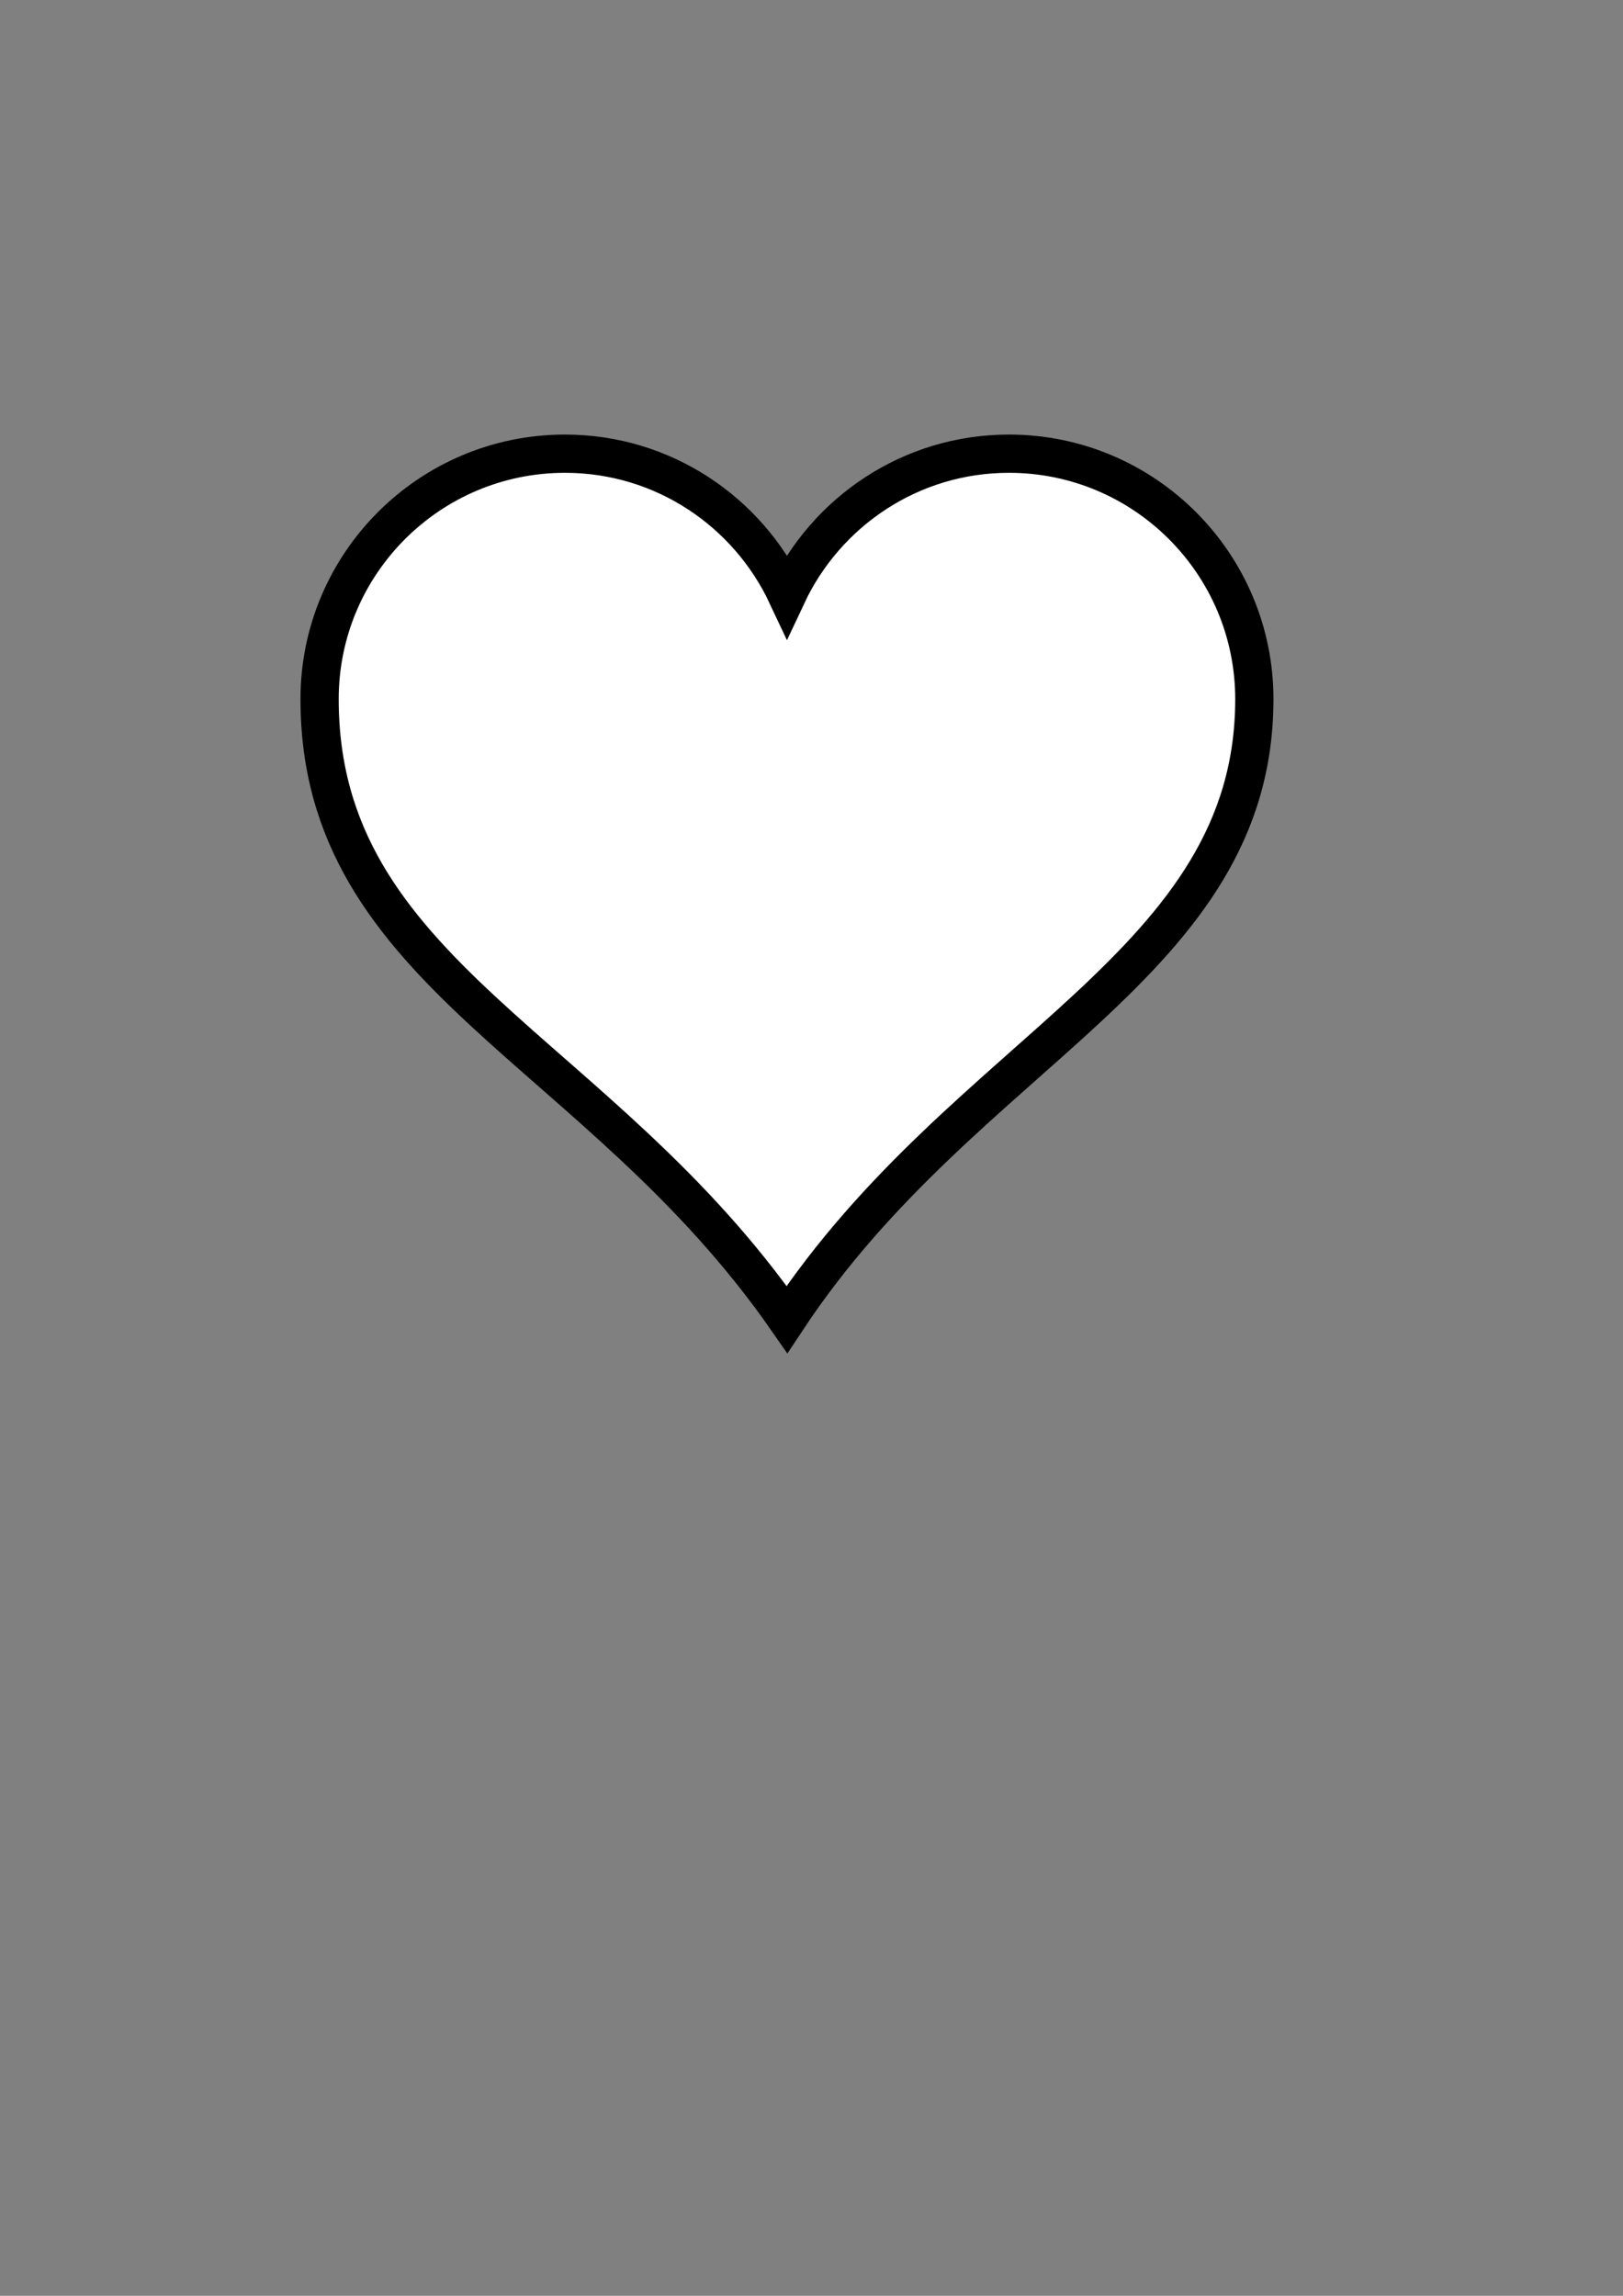 <?xml version="1.0"?>
<svg width="793.701" height="1122.52" xmlns="http://www.w3.org/2000/svg">
 <rect width="100%" height="100%" fill="#808080" stroke="none"/>
 <title>Small red heart with transparent background</title>

 <g>
  <title>Layer 1</title>
  <g id="layer1">
   <path id="svg_2"
         fill="#FFFFFF"
         stroke="#000000"
         stroke-width="18.7"
         stroke-miterlimit="4"
         d="m276.289,221.827c-66.24,0 -120,53.76 -120,120c0,134.756 135.933,170.087 228.562,303.308c87.574,-132.403 228.562,-172.855 228.562,-303.308c0,-66.24 -53.76,-120 -120,-120c-48.048,0 -89.402,28.37 -108.562,69.188c-19.161,-40.817 -60.514,-69.188 -108.562,-69.188z"/>
  </g>
 </g>
</svg>